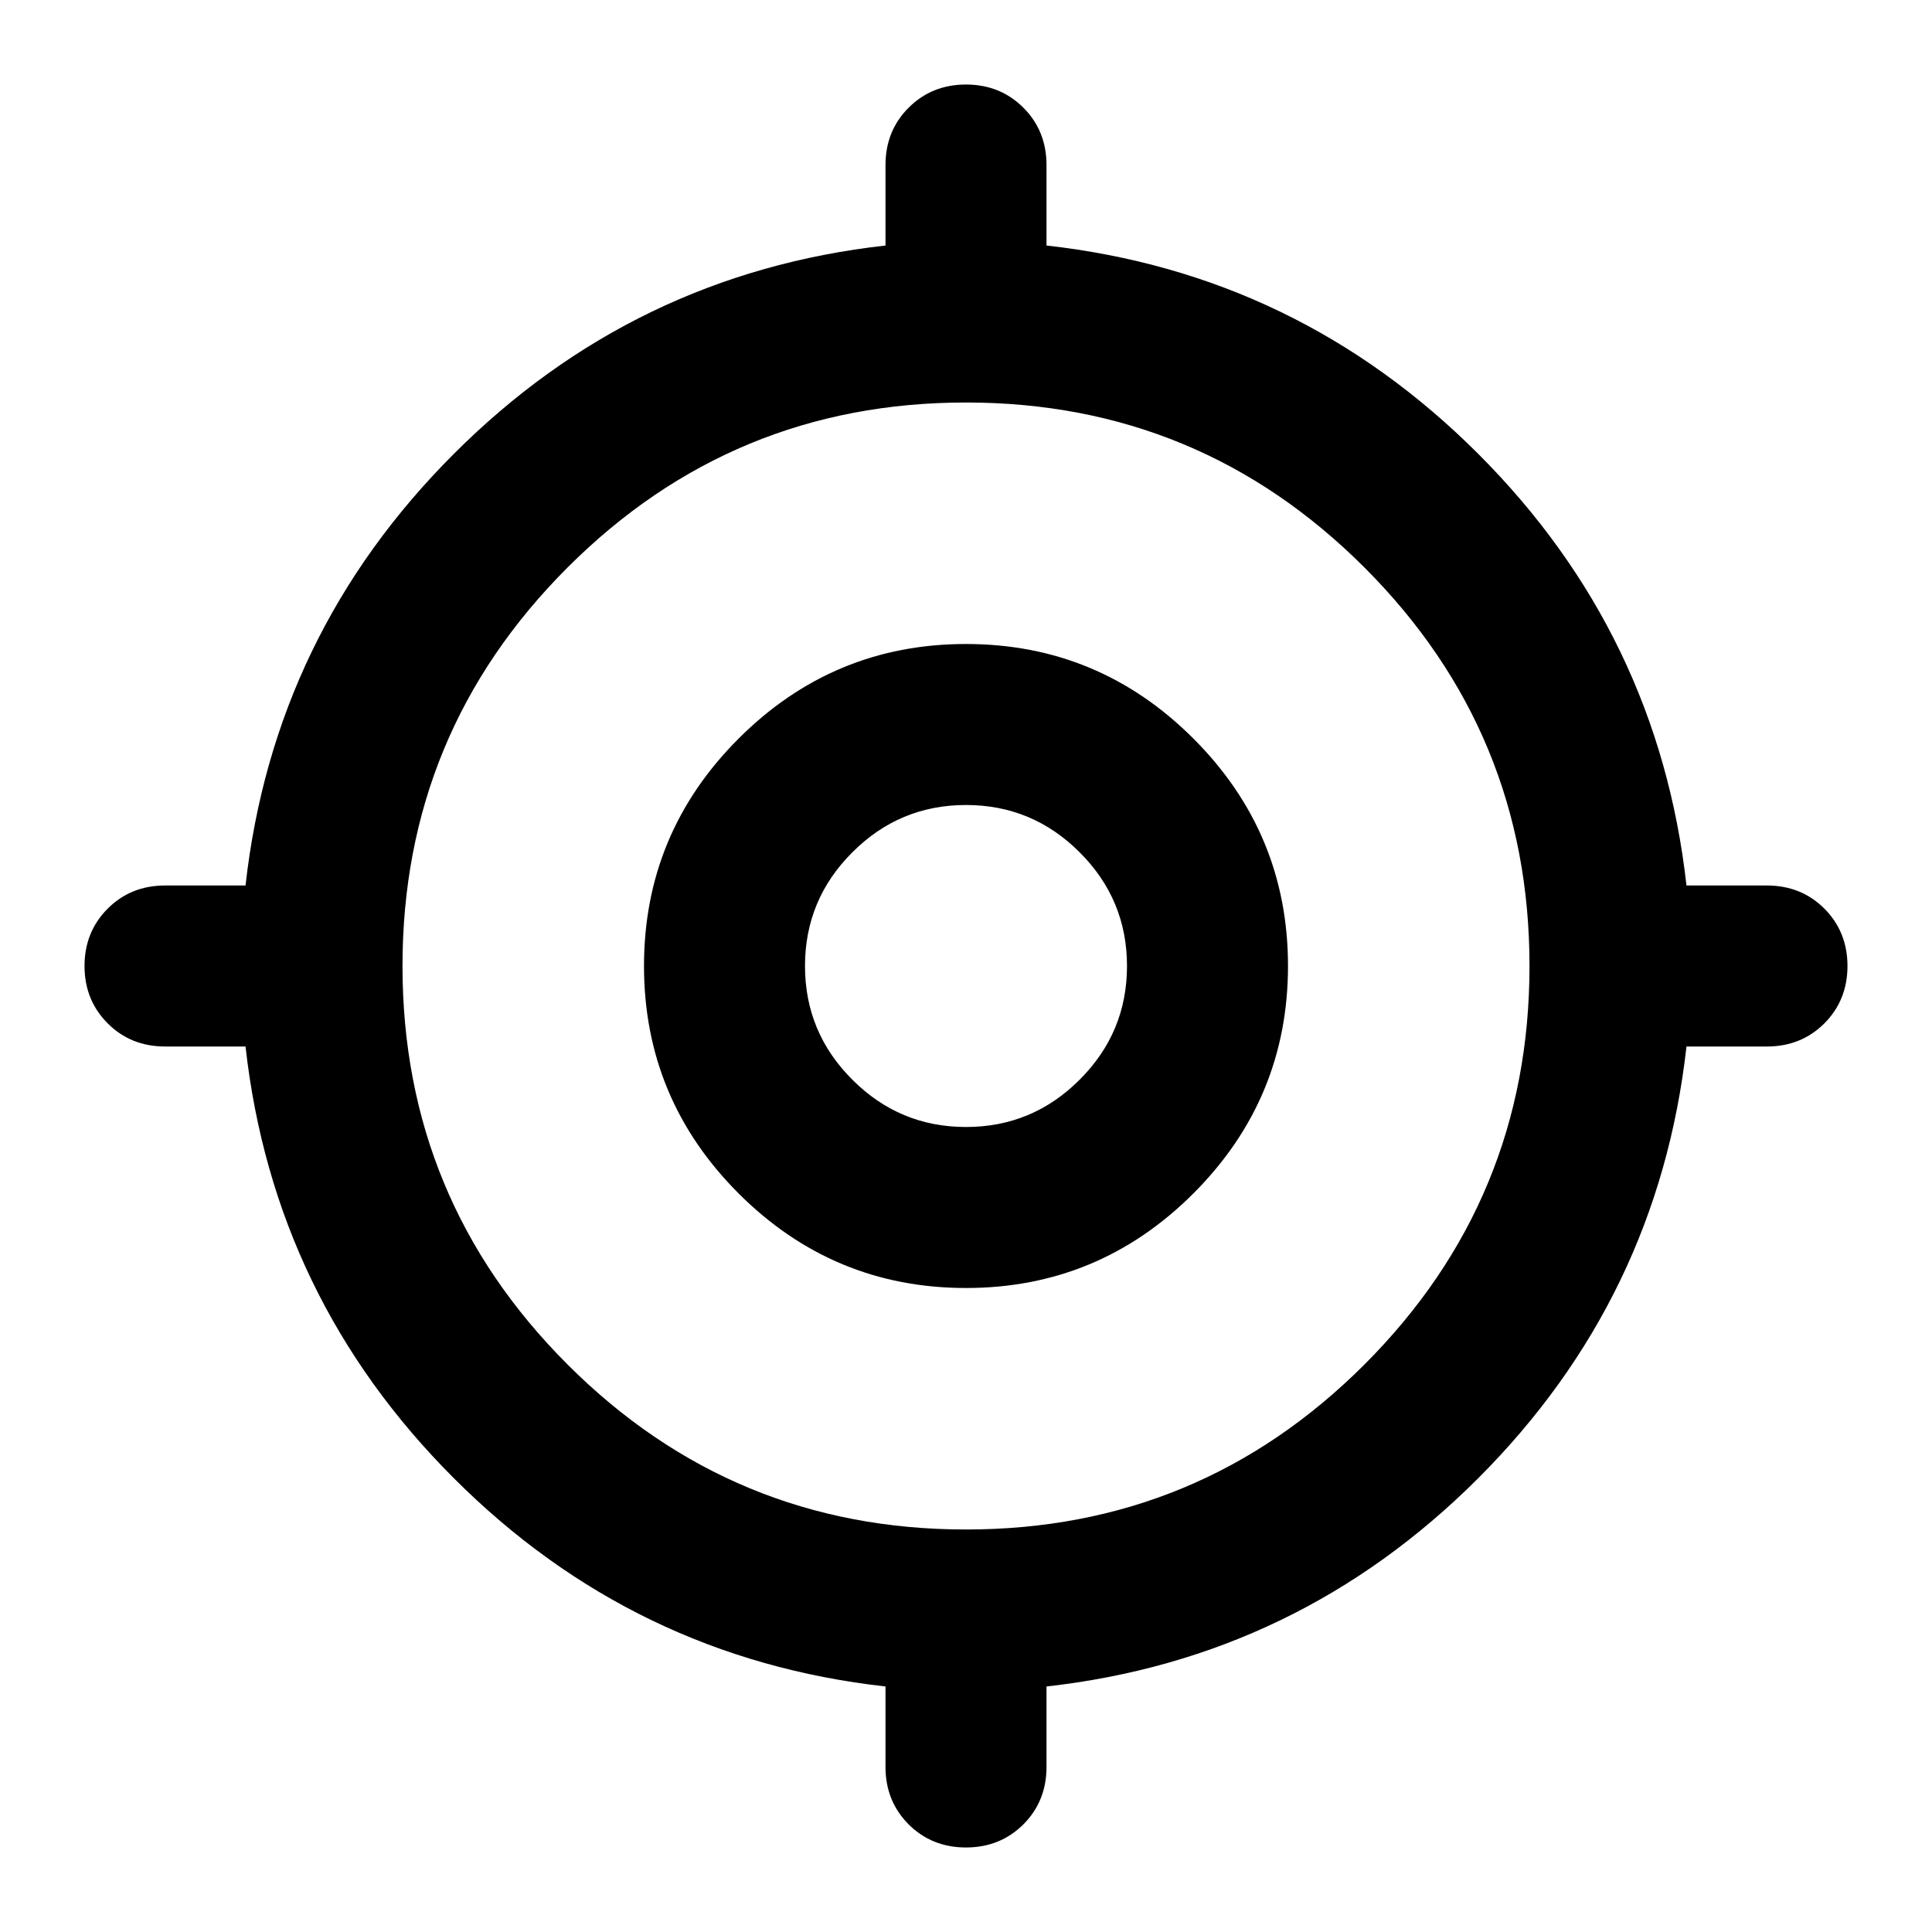 <svg width="24" height="24" viewBox="0 0 24 24" fill="none" xmlns="http://www.w3.org/2000/svg">
<path d="M11 21.95V20.95C8.917 20.717 7.129 19.854 5.638 18.363C4.146 16.871 3.283 15.083 3.05 13H2.05C1.767 13 1.529 12.904 1.338 12.713C1.146 12.521 1.05 12.283 1.05 12C1.05 11.717 1.146 11.479 1.338 11.287C1.529 11.096 1.767 11 2.05 11H3.05C3.283 8.917 4.146 7.129 5.638 5.638C7.129 4.146 8.917 3.283 11 3.05V2.05C11 1.767 11.096 1.529 11.287 1.338C11.479 1.146 11.717 1.05 12 1.05C12.283 1.05 12.521 1.146 12.713 1.338C12.904 1.529 13 1.767 13 2.05V3.05C15.083 3.283 16.871 4.146 18.363 5.638C19.854 7.129 20.717 8.917 20.95 11H21.95C22.233 11 22.471 11.096 22.663 11.287C22.854 11.479 22.95 11.717 22.95 12C22.95 12.283 22.854 12.521 22.663 12.713C22.471 12.904 22.233 13 21.95 13H20.95C20.717 15.083 19.854 16.871 18.363 18.363C16.871 19.854 15.083 20.717 13 20.95V21.95C13 22.233 12.904 22.471 12.713 22.663C12.521 22.854 12.283 22.95 12 22.95C11.717 22.95 11.479 22.854 11.287 22.663C11.096 22.471 11 22.233 11 21.95ZM12 19C13.933 19 15.583 18.317 16.95 16.95C18.317 15.583 19 13.933 19 12C19 10.067 18.317 8.417 16.95 7.05C15.583 5.683 13.933 5 12 5C10.067 5 8.417 5.683 7.05 7.05C5.683 8.417 5 10.067 5 12C5 13.933 5.683 15.583 7.05 16.95C8.417 18.317 10.067 19 12 19ZM12 16C10.9 16 9.958 15.608 9.175 14.825C8.392 14.042 8 13.1 8 12C8 10.9 8.392 9.958 9.175 9.175C9.958 8.392 10.9 8 12 8C13.1 8 14.042 8.392 14.825 9.175C15.608 9.958 16 10.9 16 12C16 13.1 15.608 14.042 14.825 14.825C14.042 15.608 13.1 16 12 16ZM12 14C12.55 14 13.021 13.804 13.412 13.412C13.804 13.021 14 12.55 14 12C14 11.45 13.804 10.979 13.412 10.588C13.021 10.196 12.55 10 12 10C11.45 10 10.979 10.196 10.588 10.588C10.196 10.979 10 11.45 10 12C10 12.55 10.196 13.021 10.588 13.412C10.979 13.804 11.45 14 12 14Z" fill="currentColor"/>
</svg>
